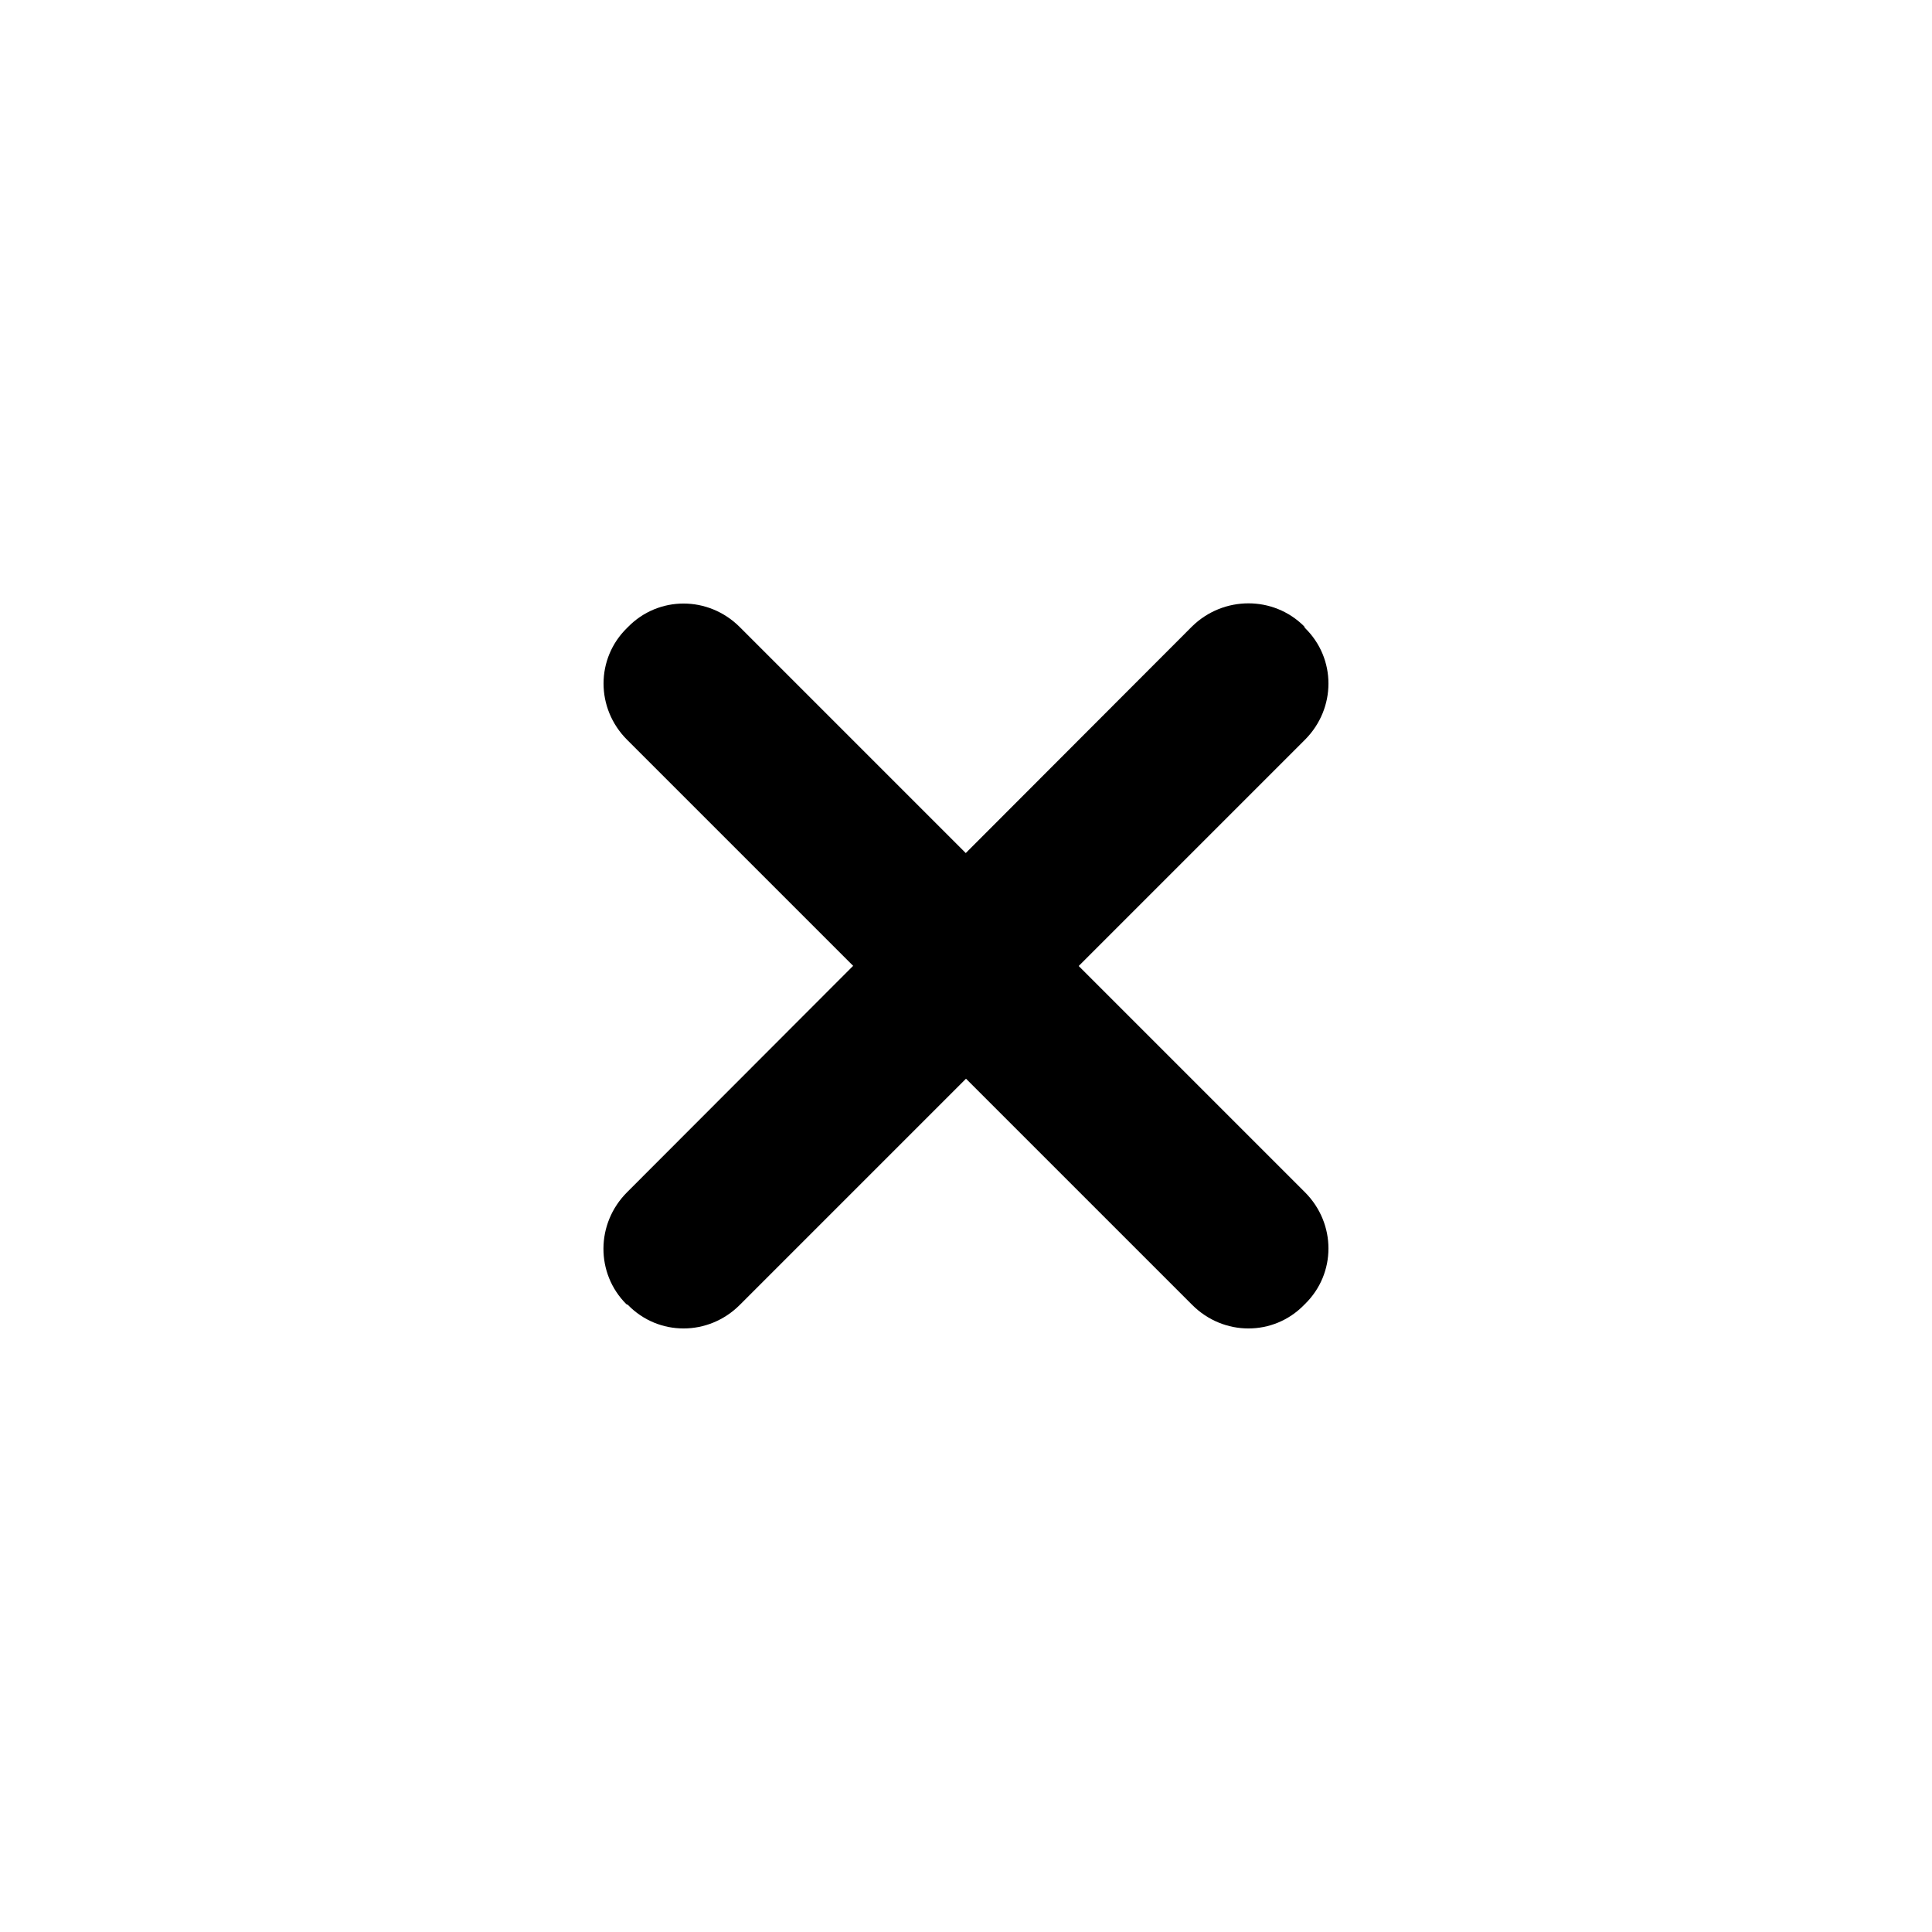 <?xml version="1.0"?>
<svg width="24" height="24" xmlns="http://www.w3.org/2000/svg" xmlns:svg="http://www.w3.org/2000/svg">

 <g class="layer">
  <title>Layer 1</title>
  <path d="m14.81,16.21l-7.02,-7.02c-0.39,-0.39 -0.39,-1.01 0,-1.39l0.01,-0.01c0.38,-0.39 1,-0.39 1.39,0l7.02,7.02c0.39,0.39 0.39,1.01 0,1.39l-0.01,0.01c-0.38,0.39 -1,0.39 -1.39,0z" id="svg_2"/>
  <path d="m7.79,14.81l7.02,-7.03c0.39,-0.38 1.01,-0.38 1.39,0l0.01,0.02c0.39,0.38 0.39,1 0,1.39l-7.02,7.02c-0.39,0.39 -1.01,0.39 -1.39,0l-0.02,-0.01c-0.38,-0.38 -0.38,-1 0.01,-1.39z" id="svg_3"/>
 </g>
</svg>